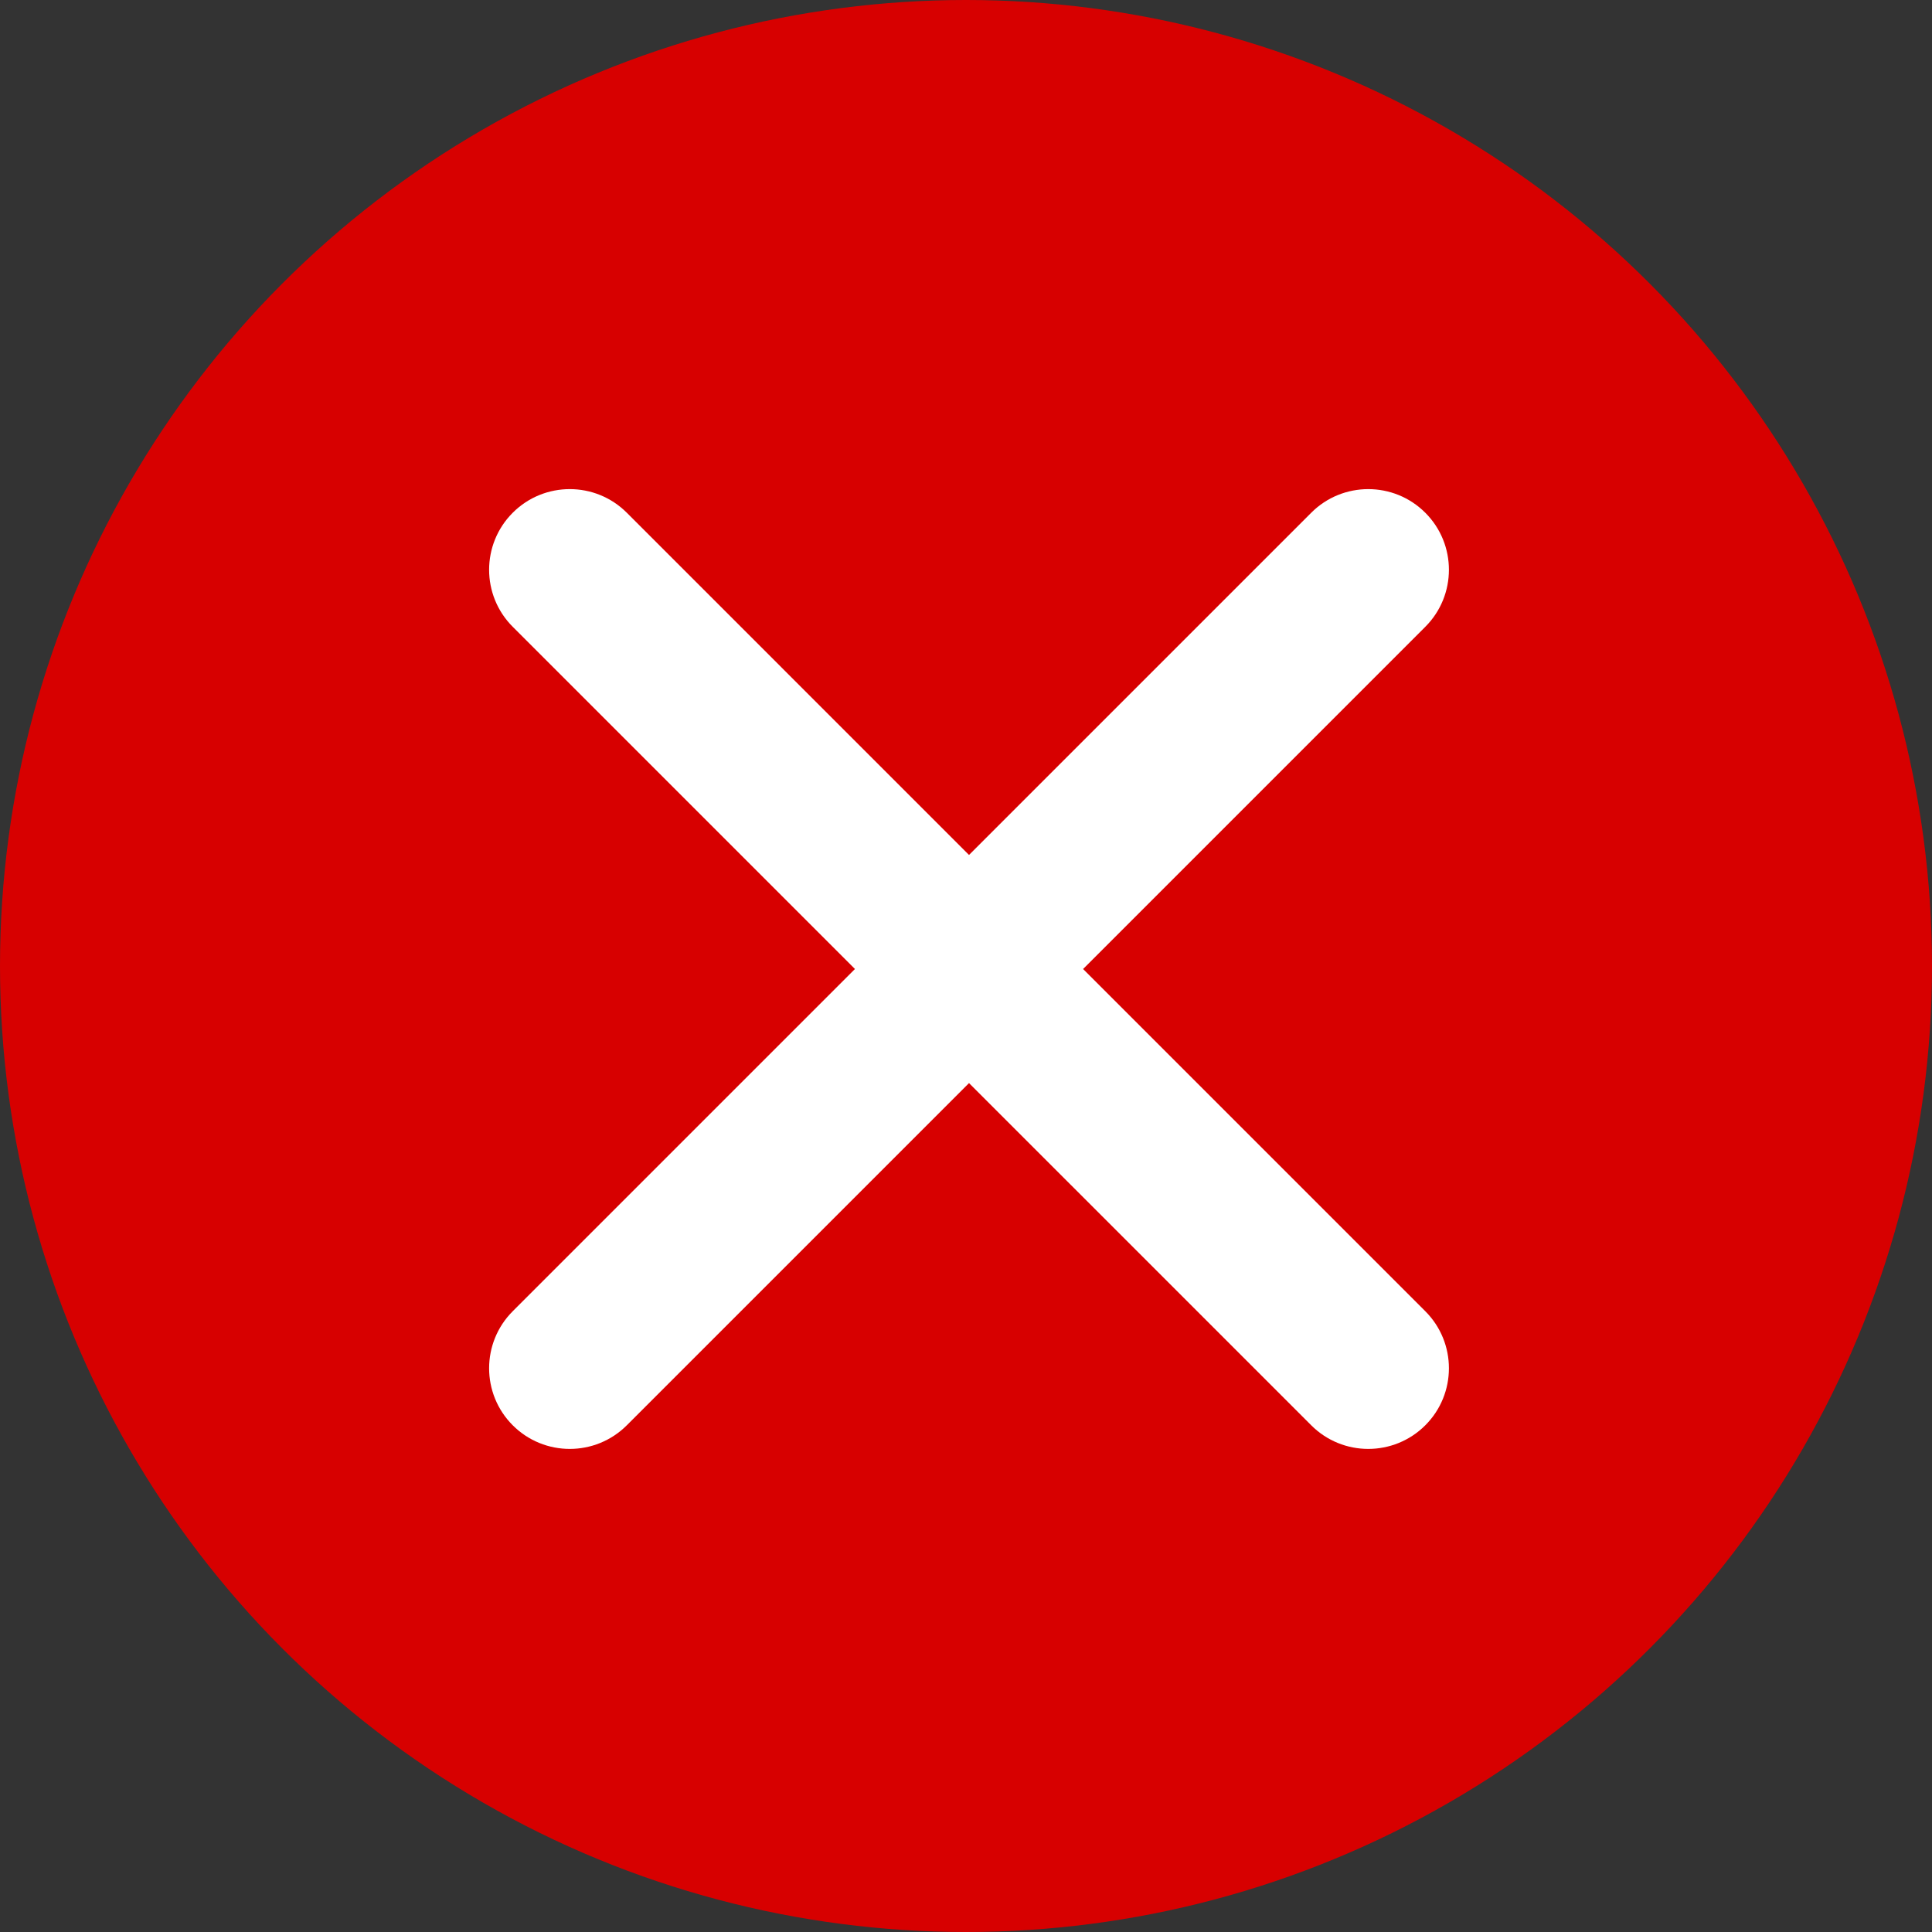 <?xml version="1.0" encoding="UTF-8"?>
<svg width="316px" height="316px" viewBox="0 0 316 316" version="1.1" xmlns="http://www.w3.org/2000/svg" xmlns:xlink="http://www.w3.org/1999/xlink">
    <rect x="0" y="0" width="316" height="316" fill="#333333" stroke="none"/>
    <!-- Generator: Sketch 39.1 (31720) - http://www.bohemiancoding.com/sketch -->
    <title>Group</title>
    <desc>Created with Sketch.</desc>
    <defs></defs>
    <g id="Page-1" stroke="none" stroke-width="1" fill="none" fill-rule="evenodd">
        <g id="Group">
            <circle id="Oval" fill="#D70000" cx="158" cy="158" r="158"></circle>
            <g id="cross" transform="translate(80, 80)" fill="#FFFFFF">
                <g id="Close">
                    <path d="M97.151,78.493 L153.123,22.522 C158.275,17.37 158.275,9.016 153.123,3.865 C147.971,-1.288 139.618,-1.288 134.466,3.865 L78.493,59.837 L22.521,3.864 C17.369,-1.288 9.016,-1.288 3.864,3.864 C-1.288,9.016 -1.288,17.37 3.864,22.521 L59.836,78.493 L3.864,134.465 C-1.288,139.617 -1.288,147.971 3.864,153.122 C9.016,158.274 17.369,158.274 22.521,153.122 L78.493,97.15 L134.466,153.122 C139.617,158.274 147.971,158.274 153.123,153.122 C158.275,147.97 158.275,139.617 153.123,134.465 L97.151,78.493 L97.151,78.493 Z" id="Shape"></path>
                </g>
            </g>
        </g>
    </g>
</svg>
